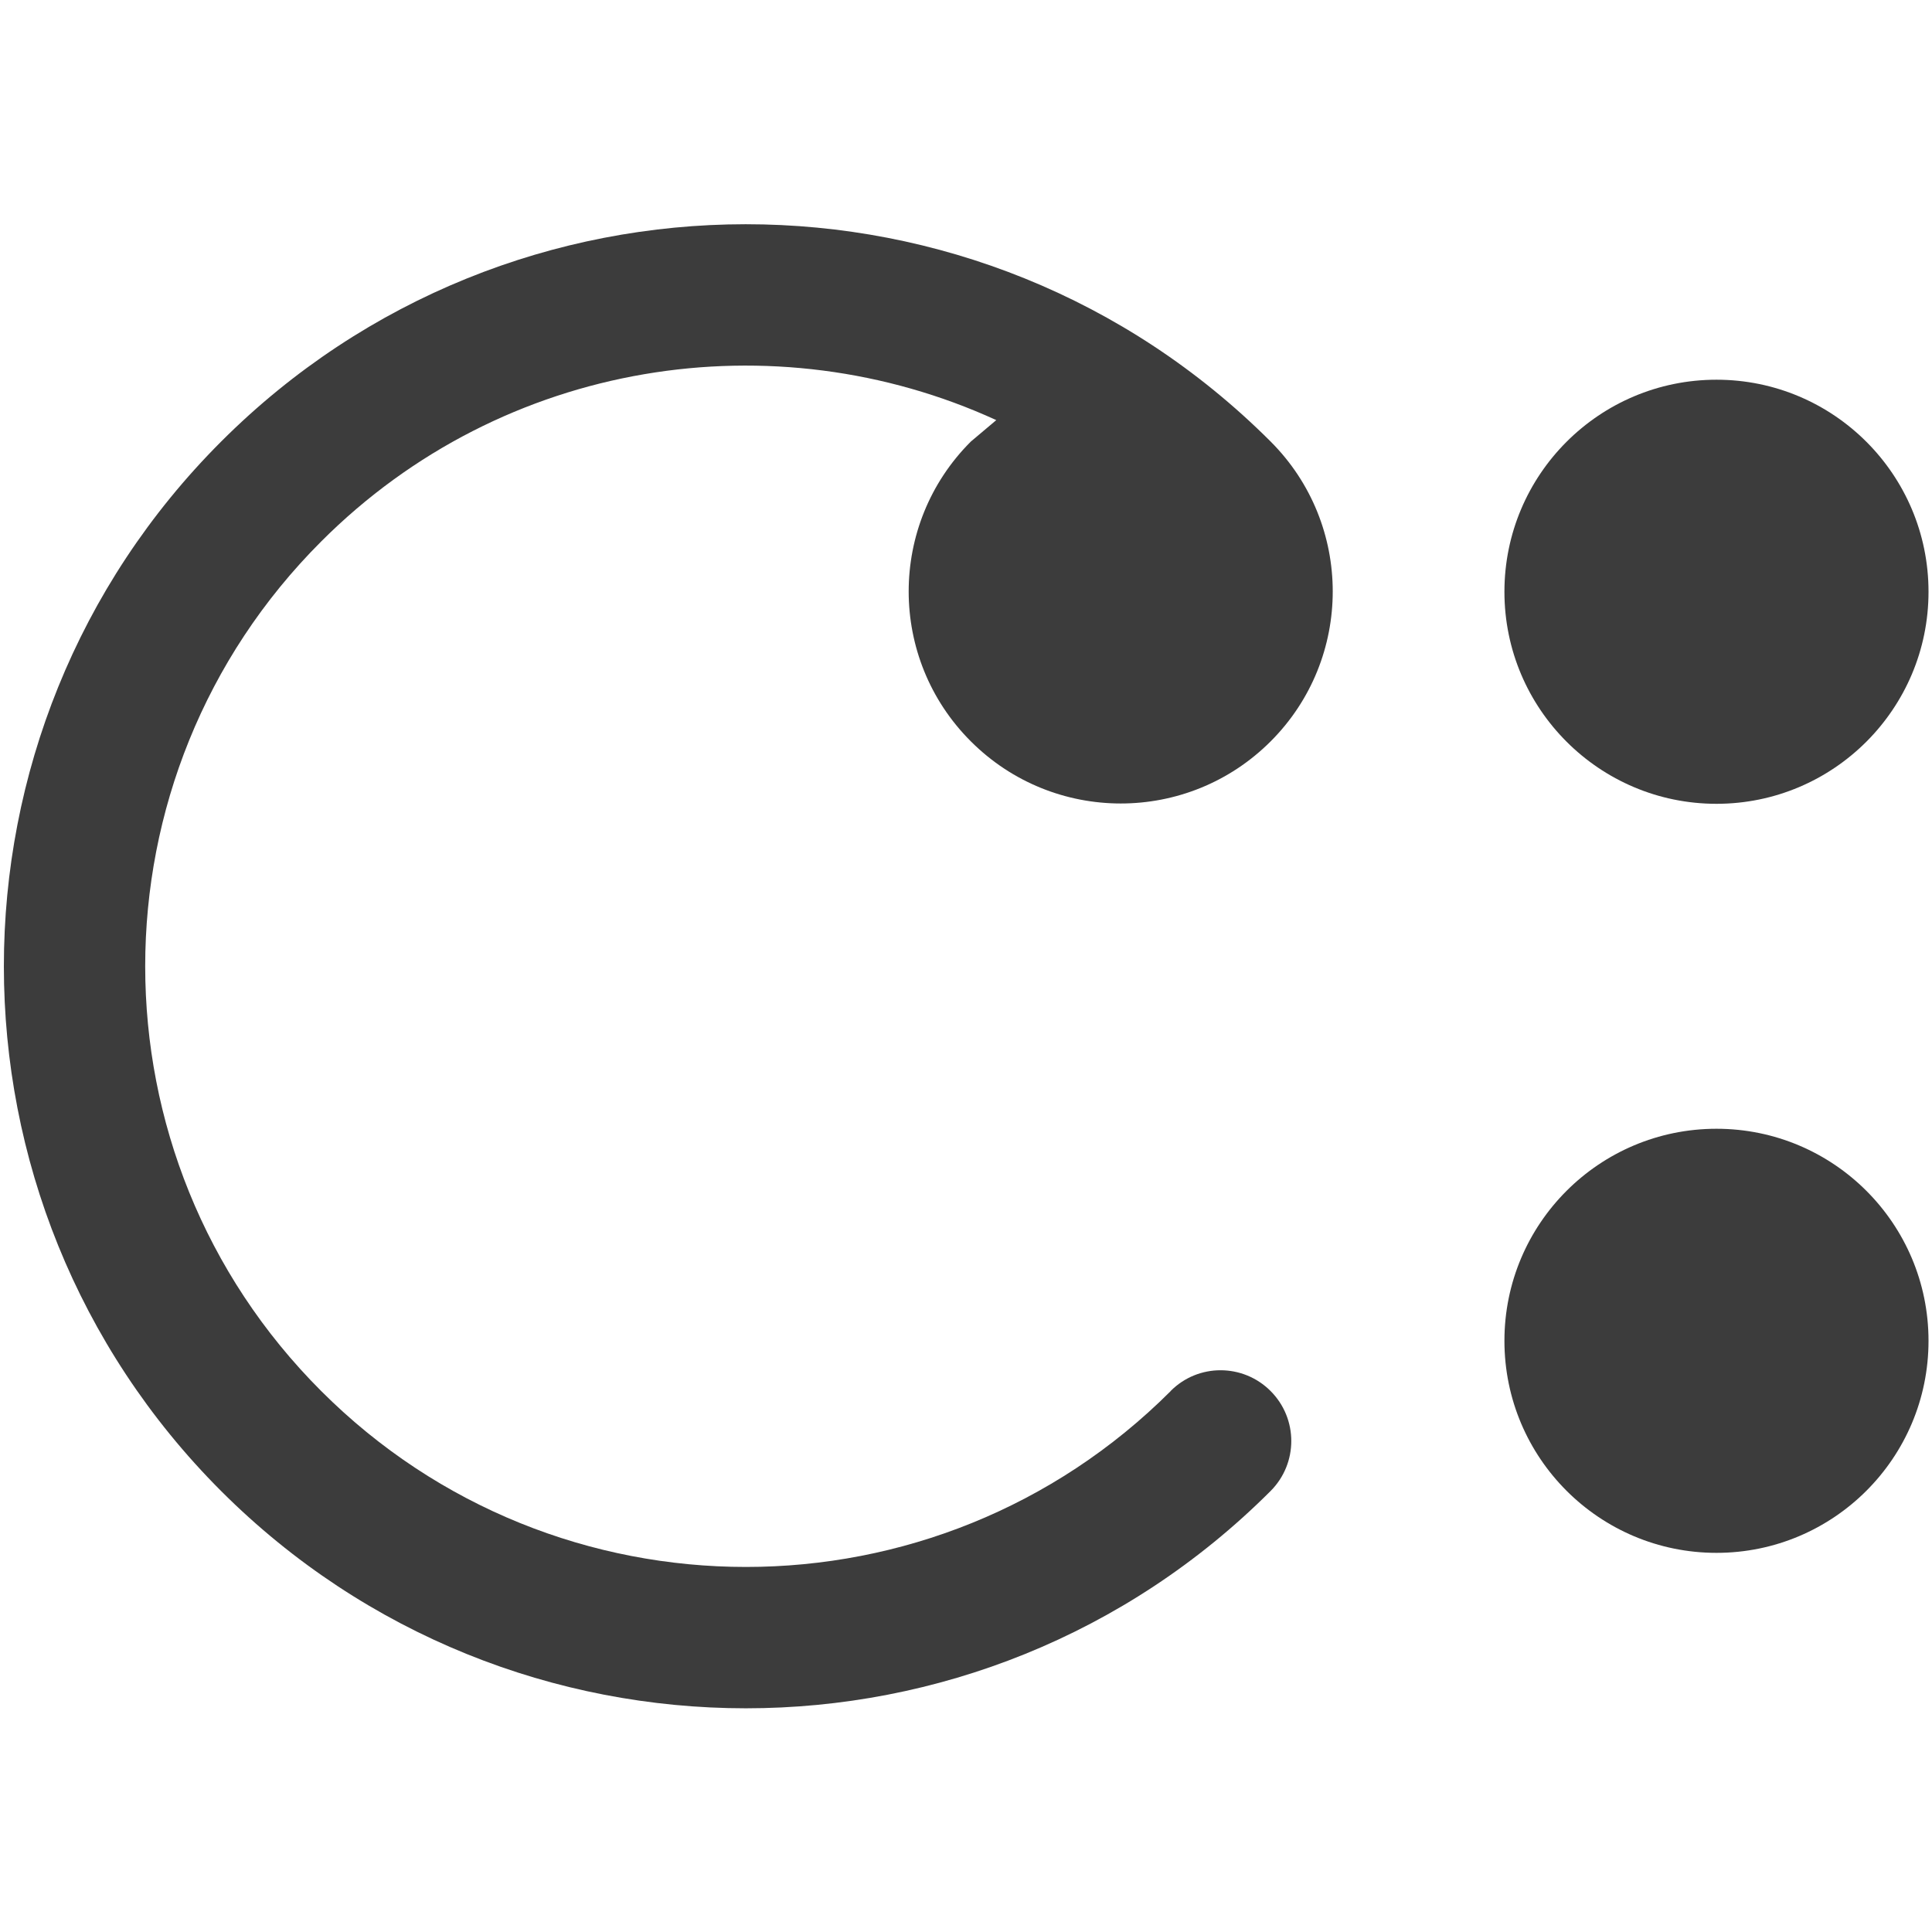 <?xml version="1.0" encoding="UTF-8" standalone="no"?><!DOCTYPE svg PUBLIC "-//W3C//DTD SVG 1.1//EN" "http://www.w3.org/Graphics/SVG/1.1/DTD/svg11.dtd"><svg width="100%" height="100%" viewBox="0 0 512 512" version="1.1" xmlns="http://www.w3.org/2000/svg" xmlns:xlink="http://www.w3.org/1999/xlink" xml:space="preserve" style="fill-rule:evenodd;clip-rule:evenodd;stroke-linejoin:round;stroke-miterlimit:2;"><title>Colectual</title><desc>We put private investors in contact with productive companies seeking financing and establish transparent and balanced relationships between them. We allocate part of our profit to actions of a social nature.</desc>    <g transform="matrix(5.946,0,0,5.946,-838.063,-1069.46)">        <g transform="matrix(5.556,0,0,5.556,184.216,232.956)">            <path d="M0,-3.609c0.664,0.664 1.74,0.665 2.405,0c0.664,-0.664 0.664,-1.741 0,-2.405l-0.003,-0.003c-2.325,-2.321 -6.092,-2.321 -8.416,0.003c-2.324,2.324 -2.324,6.094 0,8.419c2.325,2.323 6.093,2.324 8.418,0c0.222,-0.222 0.222,-0.581 0,-0.803c-0.221,-0.221 -0.58,-0.222 -0.801,0l0,0.001c-1.882,1.881 -4.933,1.881 -6.814,0c-1.883,-1.882 -1.883,-4.934 0,-6.816c1.463,-1.464 3.637,-1.788 5.415,-0.973l-0.204,0.172c-0.665,0.664 -0.665,1.741 0,2.405" style="fill:rgb(60,60,60);fill-rule:nonzero;"/>        </g>        <g transform="matrix(5.556,0,0,5.556,217.448,196.786)">            <path d="M0,3.402c0.939,0 1.701,-0.762 1.701,-1.701c0,-0.94 -0.762,-1.701 -1.701,-1.701c-0.939,0 -1.701,0.761 -1.701,1.701c0,0.939 0.762,1.701 1.701,1.701" style="fill:rgb(60,60,60);fill-rule:nonzero;"/>        </g>        <g transform="matrix(-5.556,0,0,5.556,217.448,249.072)">            <path d="M0,-3.402c0.939,0 1.701,0.761 1.701,1.701c0,0.94 -0.762,1.701 -1.701,1.701c-0.939,0 -1.701,-0.761 -1.701,-1.701c0,-0.94 0.762,-1.701 1.701,-1.701" style="fill:rgb(60,60,60);fill-rule:nonzero;"/>        </g>    </g></svg>